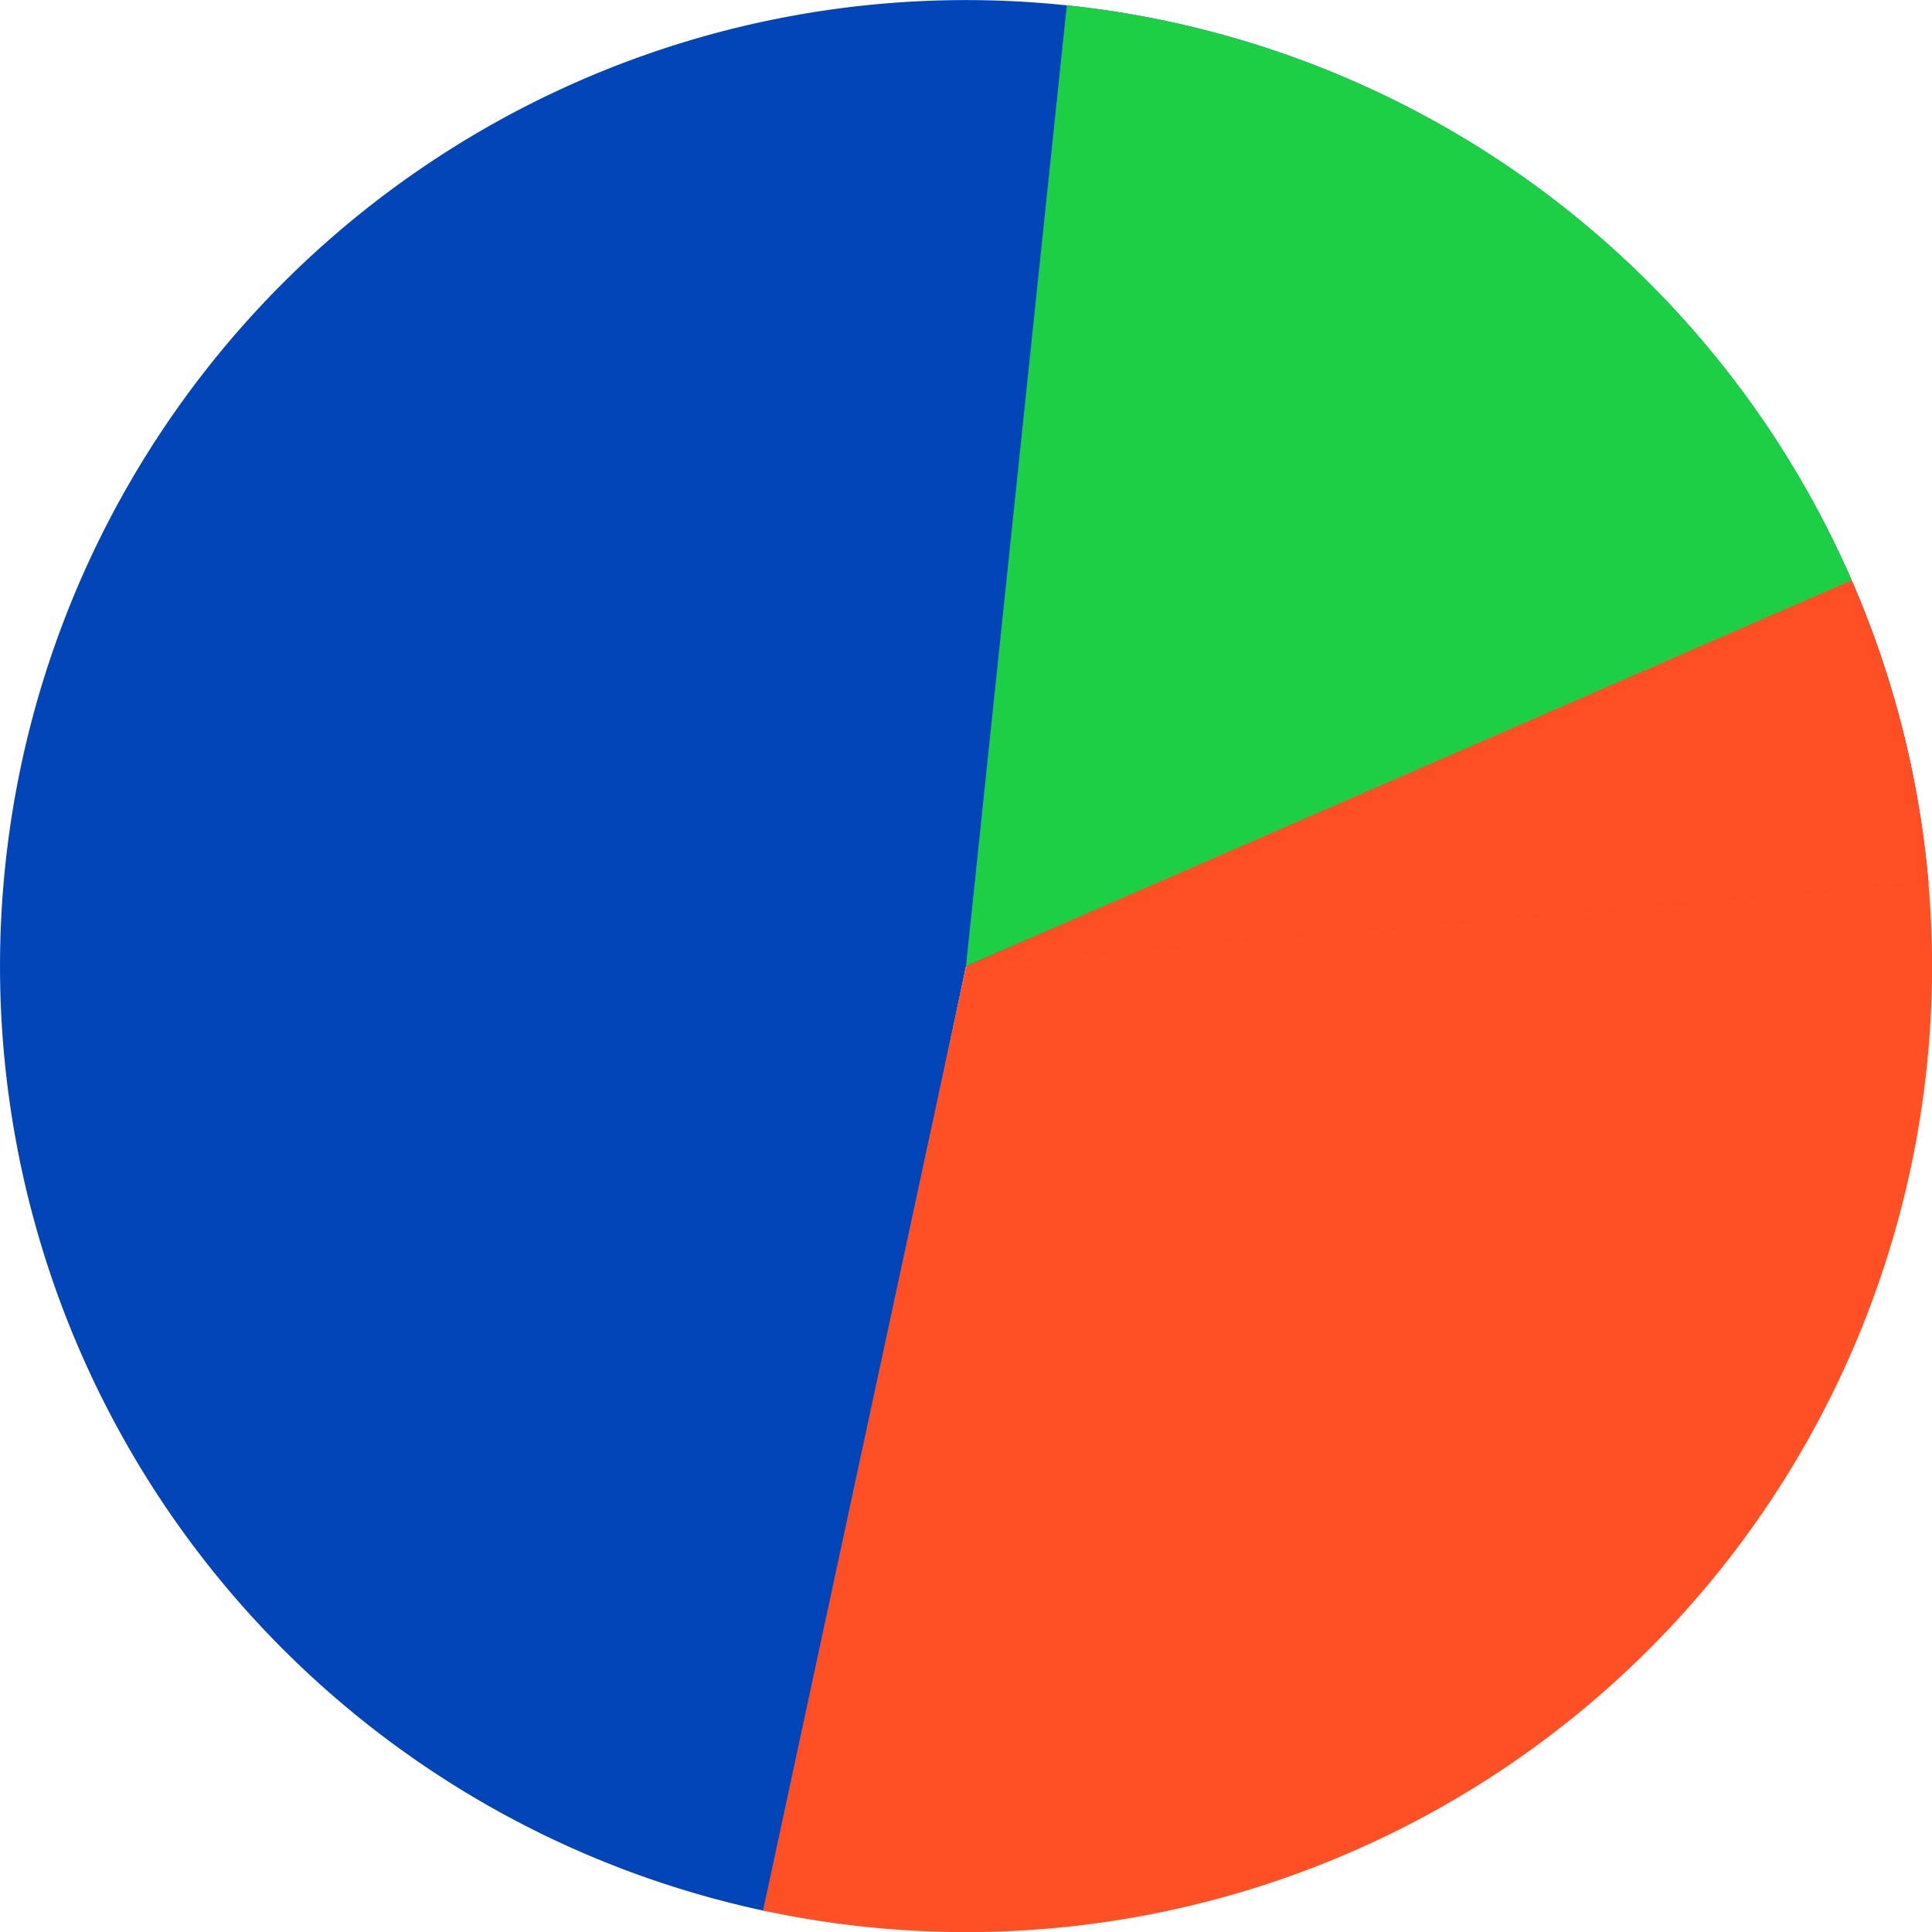 <?xml version="1.0" encoding="UTF-8" standalone="no"?>
<!-- Created with Inkscape (http://www.inkscape.org/) -->

<svg
   width="26.458mm"
   height="26.458mm"
   viewBox="0 0 26.458 26.458"
   version="1.1"
   id="svg5"
   inkscape:version="1.1 (1:1.1+202105261517+ce6663b3b7)"
   sodipodi:docname="pie.svg"
   xmlns:inkscape="http://www.inkscape.org/namespaces/inkscape"
   xmlns:sodipodi="http://sodipodi.sourceforge.net/DTD/sodipodi-0.dtd"
   xmlns="http://www.w3.org/2000/svg"
   xmlns:svg="http://www.w3.org/2000/svg">
  <sodipodi:namedview
     id="namedview7"
     pagecolor="#ffffff"
     bordercolor="#eeeeee"
     borderopacity="1"
     inkscape:pageshadow="0"
     inkscape:pageopacity="1"
     inkscape:pagecheckerboard="0"
     inkscape:document-units="mm"
     showgrid="true"
     inkscape:zoom="5.12"
     inkscape:cx="70.117188"
     inkscape:cy="54.589844"
     inkscape:window-width="1920"
     inkscape:window-height="1016"
     inkscape:window-x="1920"
     inkscape:window-y="27"
     inkscape:window-maximized="1"
     inkscape:current-layer="layer1"
     inkscape:snap-bbox="true"
     inkscape:snap-bbox-midpoints="true"
     inkscape:snap-smooth-nodes="true"
     inkscape:snap-intersection-paths="true"
     inkscape:object-paths="true">
    <inkscape:grid
       type="xygrid"
       id="grid9"
       originx="3175"
       originy="-3942.292" />
  </sodipodi:namedview>
  <defs
     id="defs2" />
  <g
     inkscape:label="Layer 1"
     inkscape:groupmode="layer"
     id="layer1"
     transform="translate(3175,-3942.291)">
    <path
       style="opacity:0.996;fill:#0045b8;stroke:none;stroke-width:1.002;stroke-linecap:round;stroke-linejoin:round;stroke-miterlimit:4;stroke-dasharray:none;stroke-opacity:1"
       id="path8808"
       sodipodi:type="arc"
       sodipodi:cx="4902.7534"
       sodipodi:cy="-1267.2601"
       sodipodi:rx="13.229166"
       sodipodi:ry="13.229166"
       sodipodi:start="5.5623538"
       sodipodi:end="3.6996791"
       sodipodi:arc-type="slice"
       d="m 4912.692,-1275.992 a 13.229,13.229 0 0 1 -0.283,17.775 13.229,13.229 0 0 1 -17.718,1.445 13.229,13.229 0 0 1 -3.159,-17.494 l 11.222,7.006 z"
       transform="rotate(143.129)" />
    <path
       style="opacity:0.996;fill:#ff4f24;fill-opacity:1;stroke:none;stroke-width:1.002;stroke-linecap:round;stroke-linejoin:round;stroke-miterlimit:4;stroke-dasharray:none;stroke-opacity:1"
       id="path8810"
       sodipodi:type="arc"
       sodipodi:cx="4902.7534"
       sodipodi:cy="-1267.2601"
       sodipodi:rx="13.229166"
       sodipodi:ry="13.229166"
       sodipodi:start="3.3709375"
       sodipodi:end="5.5676658"
       sodipodi:arc-type="slice"
       d="m 4889.871,-1270.268 a 13.229,13.229 0 0 1 9.698,-9.833 13.229,13.229 0 0 1 13.169,4.162 l -9.985,8.678 z"
       transform="rotate(143.129)" />
    <path
       style="opacity:0.996;fill:#1ed044;fill-opacity:1;stroke:none;stroke-width:1.002;stroke-linecap:round;stroke-linejoin:round;stroke-miterlimit:4;stroke-dasharray:none;stroke-opacity:1"
       id="path8982"
       sodipodi:type="arc"
       sodipodi:cx="4902.7534"
       sodipodi:cy="-1267.2601"
       sodipodi:rx="13.229166"
       sodipodi:ry="13.229166"
       sodipodi:start="2.3188464"
       sodipodi:end="3.3743347"
       sodipodi:arc-type="slice"
       d="m 4893.755,-1257.563 a 13.229,13.229 0 0 1 -3.874,-12.748 l 12.873,3.051 z"
       transform="rotate(143.129)" />
  </g>
</svg>

